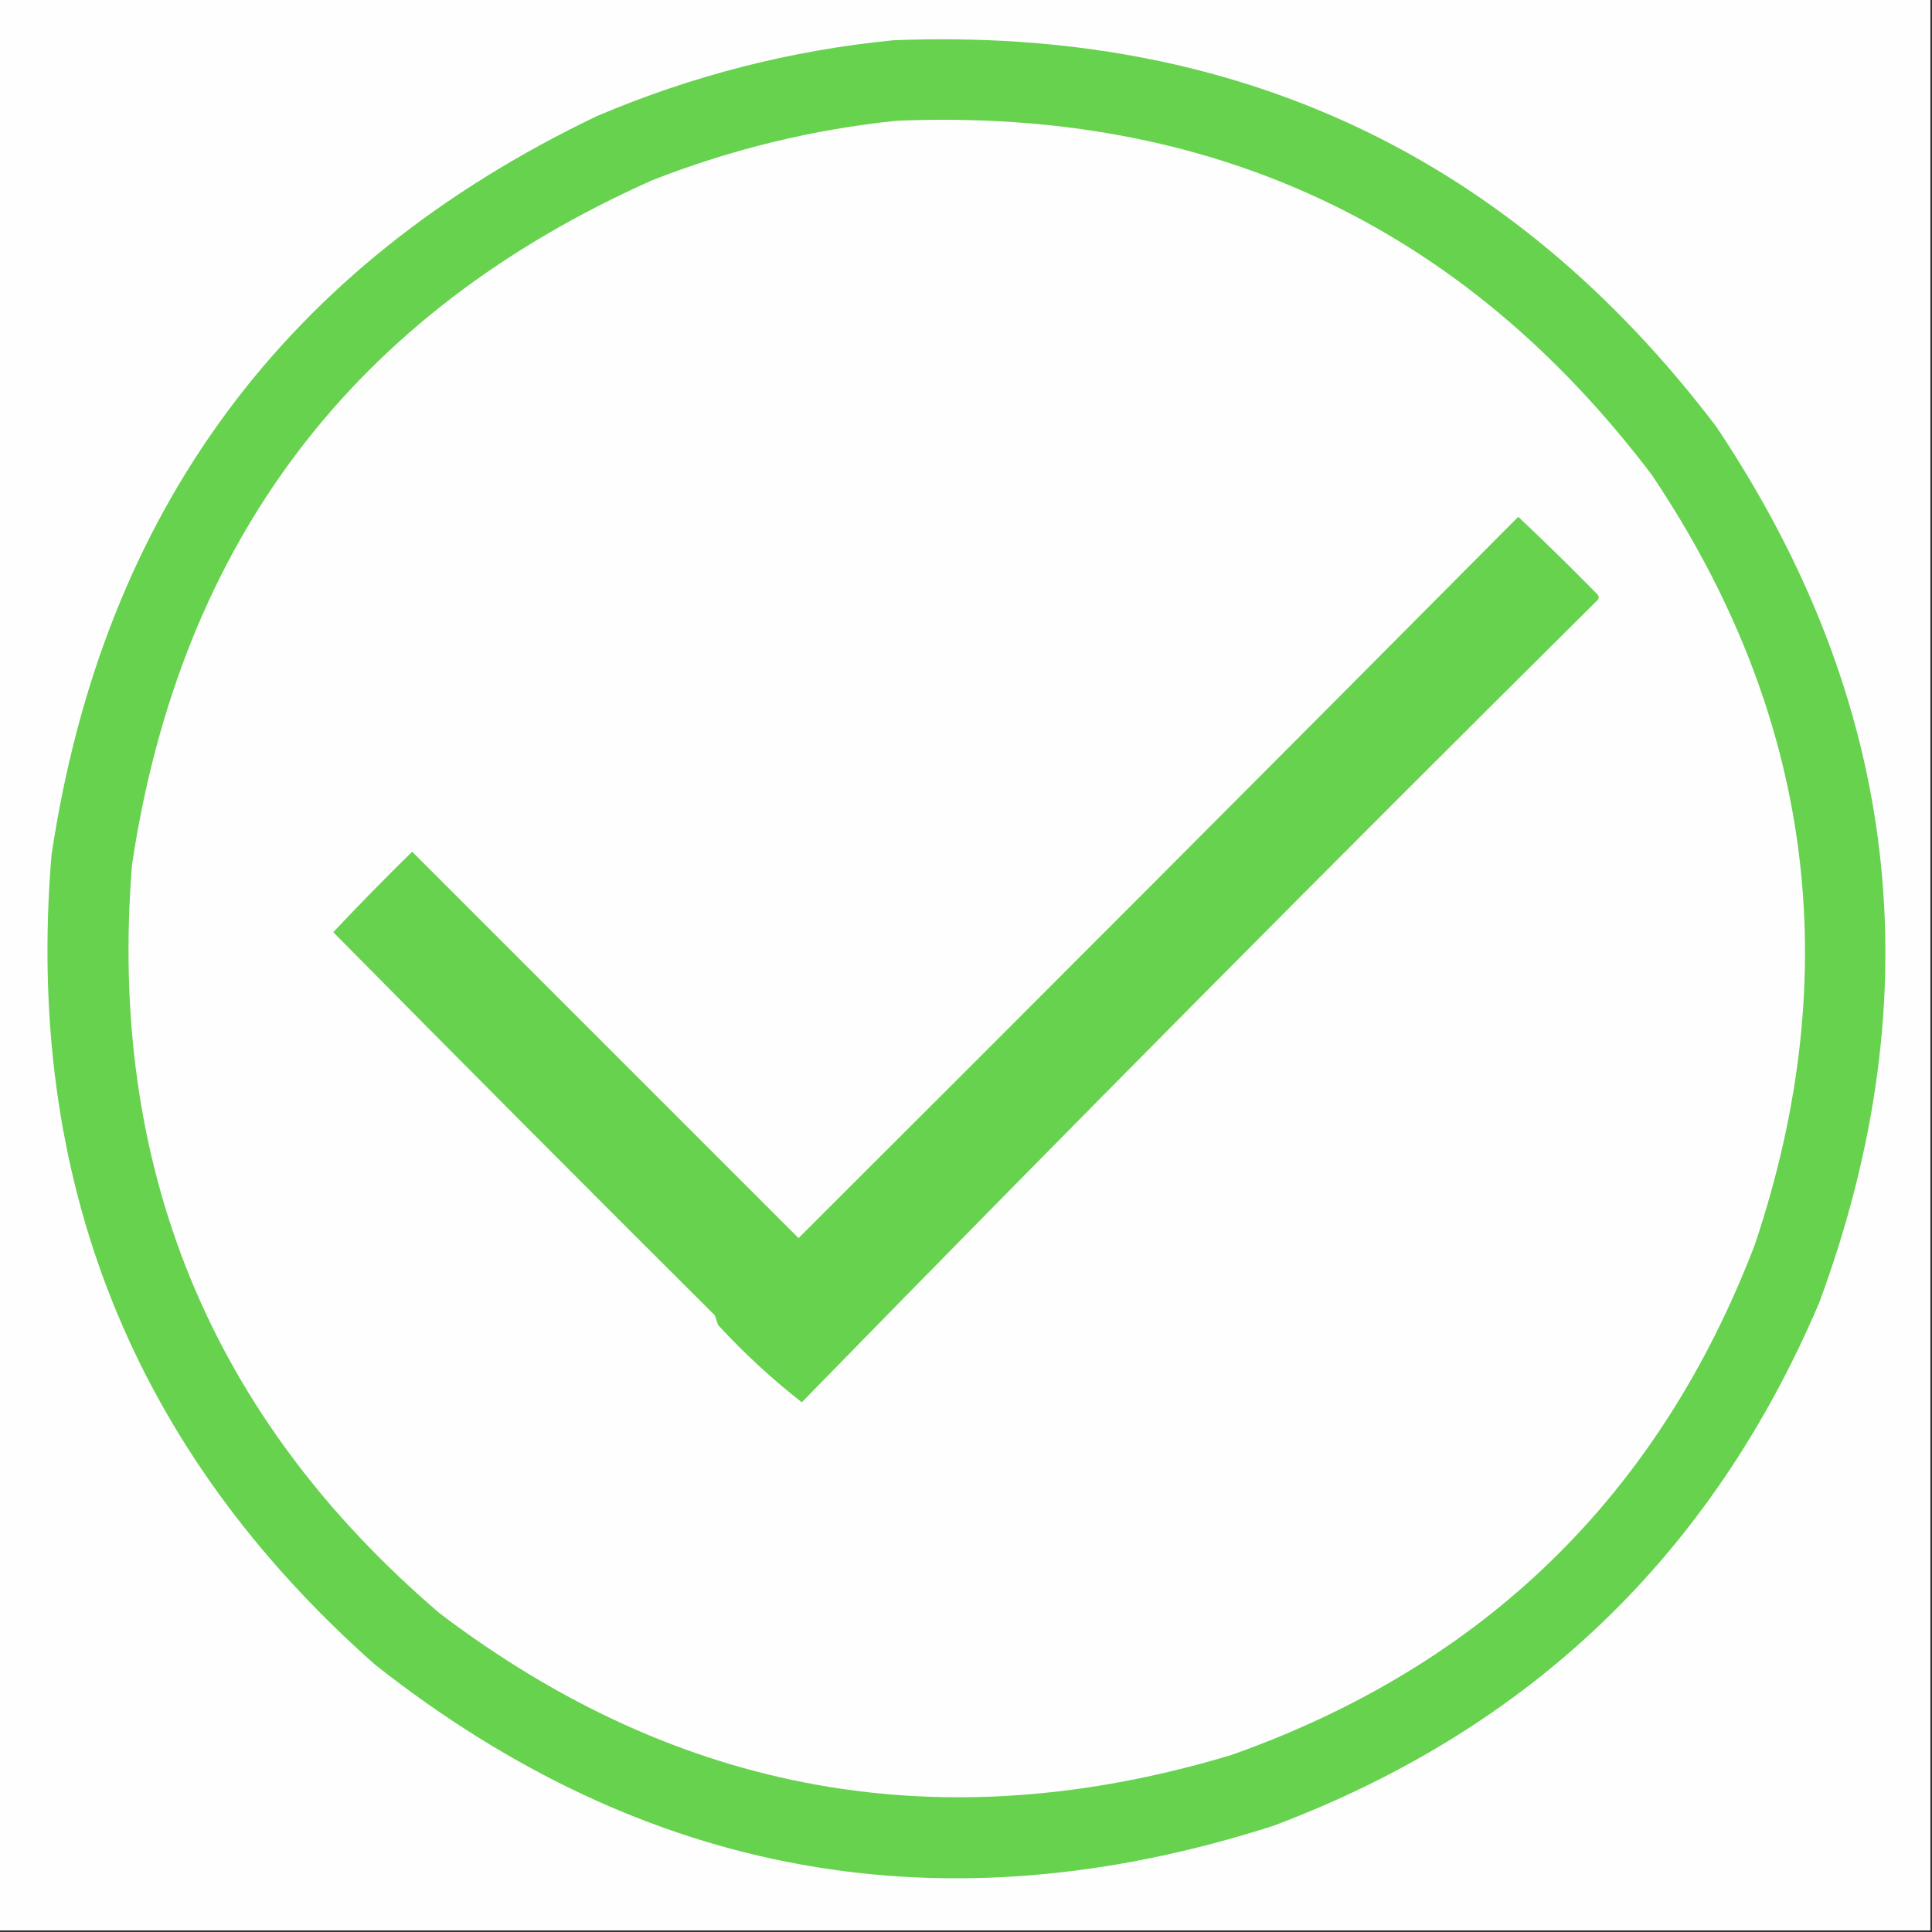 <?xml version="1.0" encoding="UTF-8"?>
<!DOCTYPE svg PUBLIC "-//W3C//DTD SVG 1.1//EN" "http://www.w3.org/Graphics/SVG/1.1/DTD/svg11.dtd">
<svg xmlns="http://www.w3.org/2000/svg" version="1.1" width="600px" height="600px" style="shape-rendering:geometricPrecision; text-rendering:geometricPrecision; image-rendering:optimizeQuality; fill-rule:evenodd; clip-rule:evenodd" xmlns:xlink="http://www.w3.org/1999/xlink">
<rect width="100%" height="100%" fill="#333333" stroke="none"/>
<g><path style="opacity:1" fill="#fefefe" d="M -0.5,-0.5 C 199.5,-0.5 399.5,-0.5 599.5,-0.5C 599.5,199.5 599.5,399.5 599.5,599.5C 399.5,599.5 199.5,599.5 -0.5,599.5C -0.5,399.5 -0.5,199.5 -0.5,-0.5 Z"/></g>
<g><path style="opacity:1" fill="#66d24d" d="M 277.5,12.5 C 383.885,8.285 469.051,48.285 533,132.5C 589.911,217.557 600.578,308.223 565,404.5C 531.654,482.847 475.154,537.013 395.5,567C 293.403,599.82 200.403,583.153 116.5,517C 41.121,450.25 7.621,366.417 16,265.5C 31.977,158.884 88.477,82.384 185.5,36C 215.077,23.44 245.743,15.606 277.5,12.5 Z"/></g>
<g><path style="opacity:1" fill="#fefefe" d="M 278.5,37.5 C 376.236,33.461 454.402,70.128 513,147.5C 562.848,221.767 573.514,301.434 545,386.5C 515.189,464.311 461.022,517.145 382.5,545C 292.791,572.058 210.791,557.391 136.5,501C 65.273,440.052 33.44,362.552 41,268.5C 56.109,168.065 109.943,97.232 202.5,56C 227.129,46.342 252.462,40.175 278.5,37.5 Z"/></g>
<g><path style="opacity:1" fill="#67d24e" d="M 471.5,160.5 C 479.798,168.298 487.965,176.298 496,184.5C 496.667,185.167 496.667,185.833 496,186.5C 412.92,268.913 330.586,351.913 249,435.5C 239.756,428.262 231.09,420.262 223,411.5C 222.667,410.5 222.333,409.5 222,408.5C 182.32,368.986 142.82,329.32 103.5,289.5C 111.486,281.014 119.652,272.681 128,264.5C 168,304.5 208,344.5 248,384.5C 322.701,309.965 397.201,235.299 471.5,160.5 Z"/></g>
</svg>
